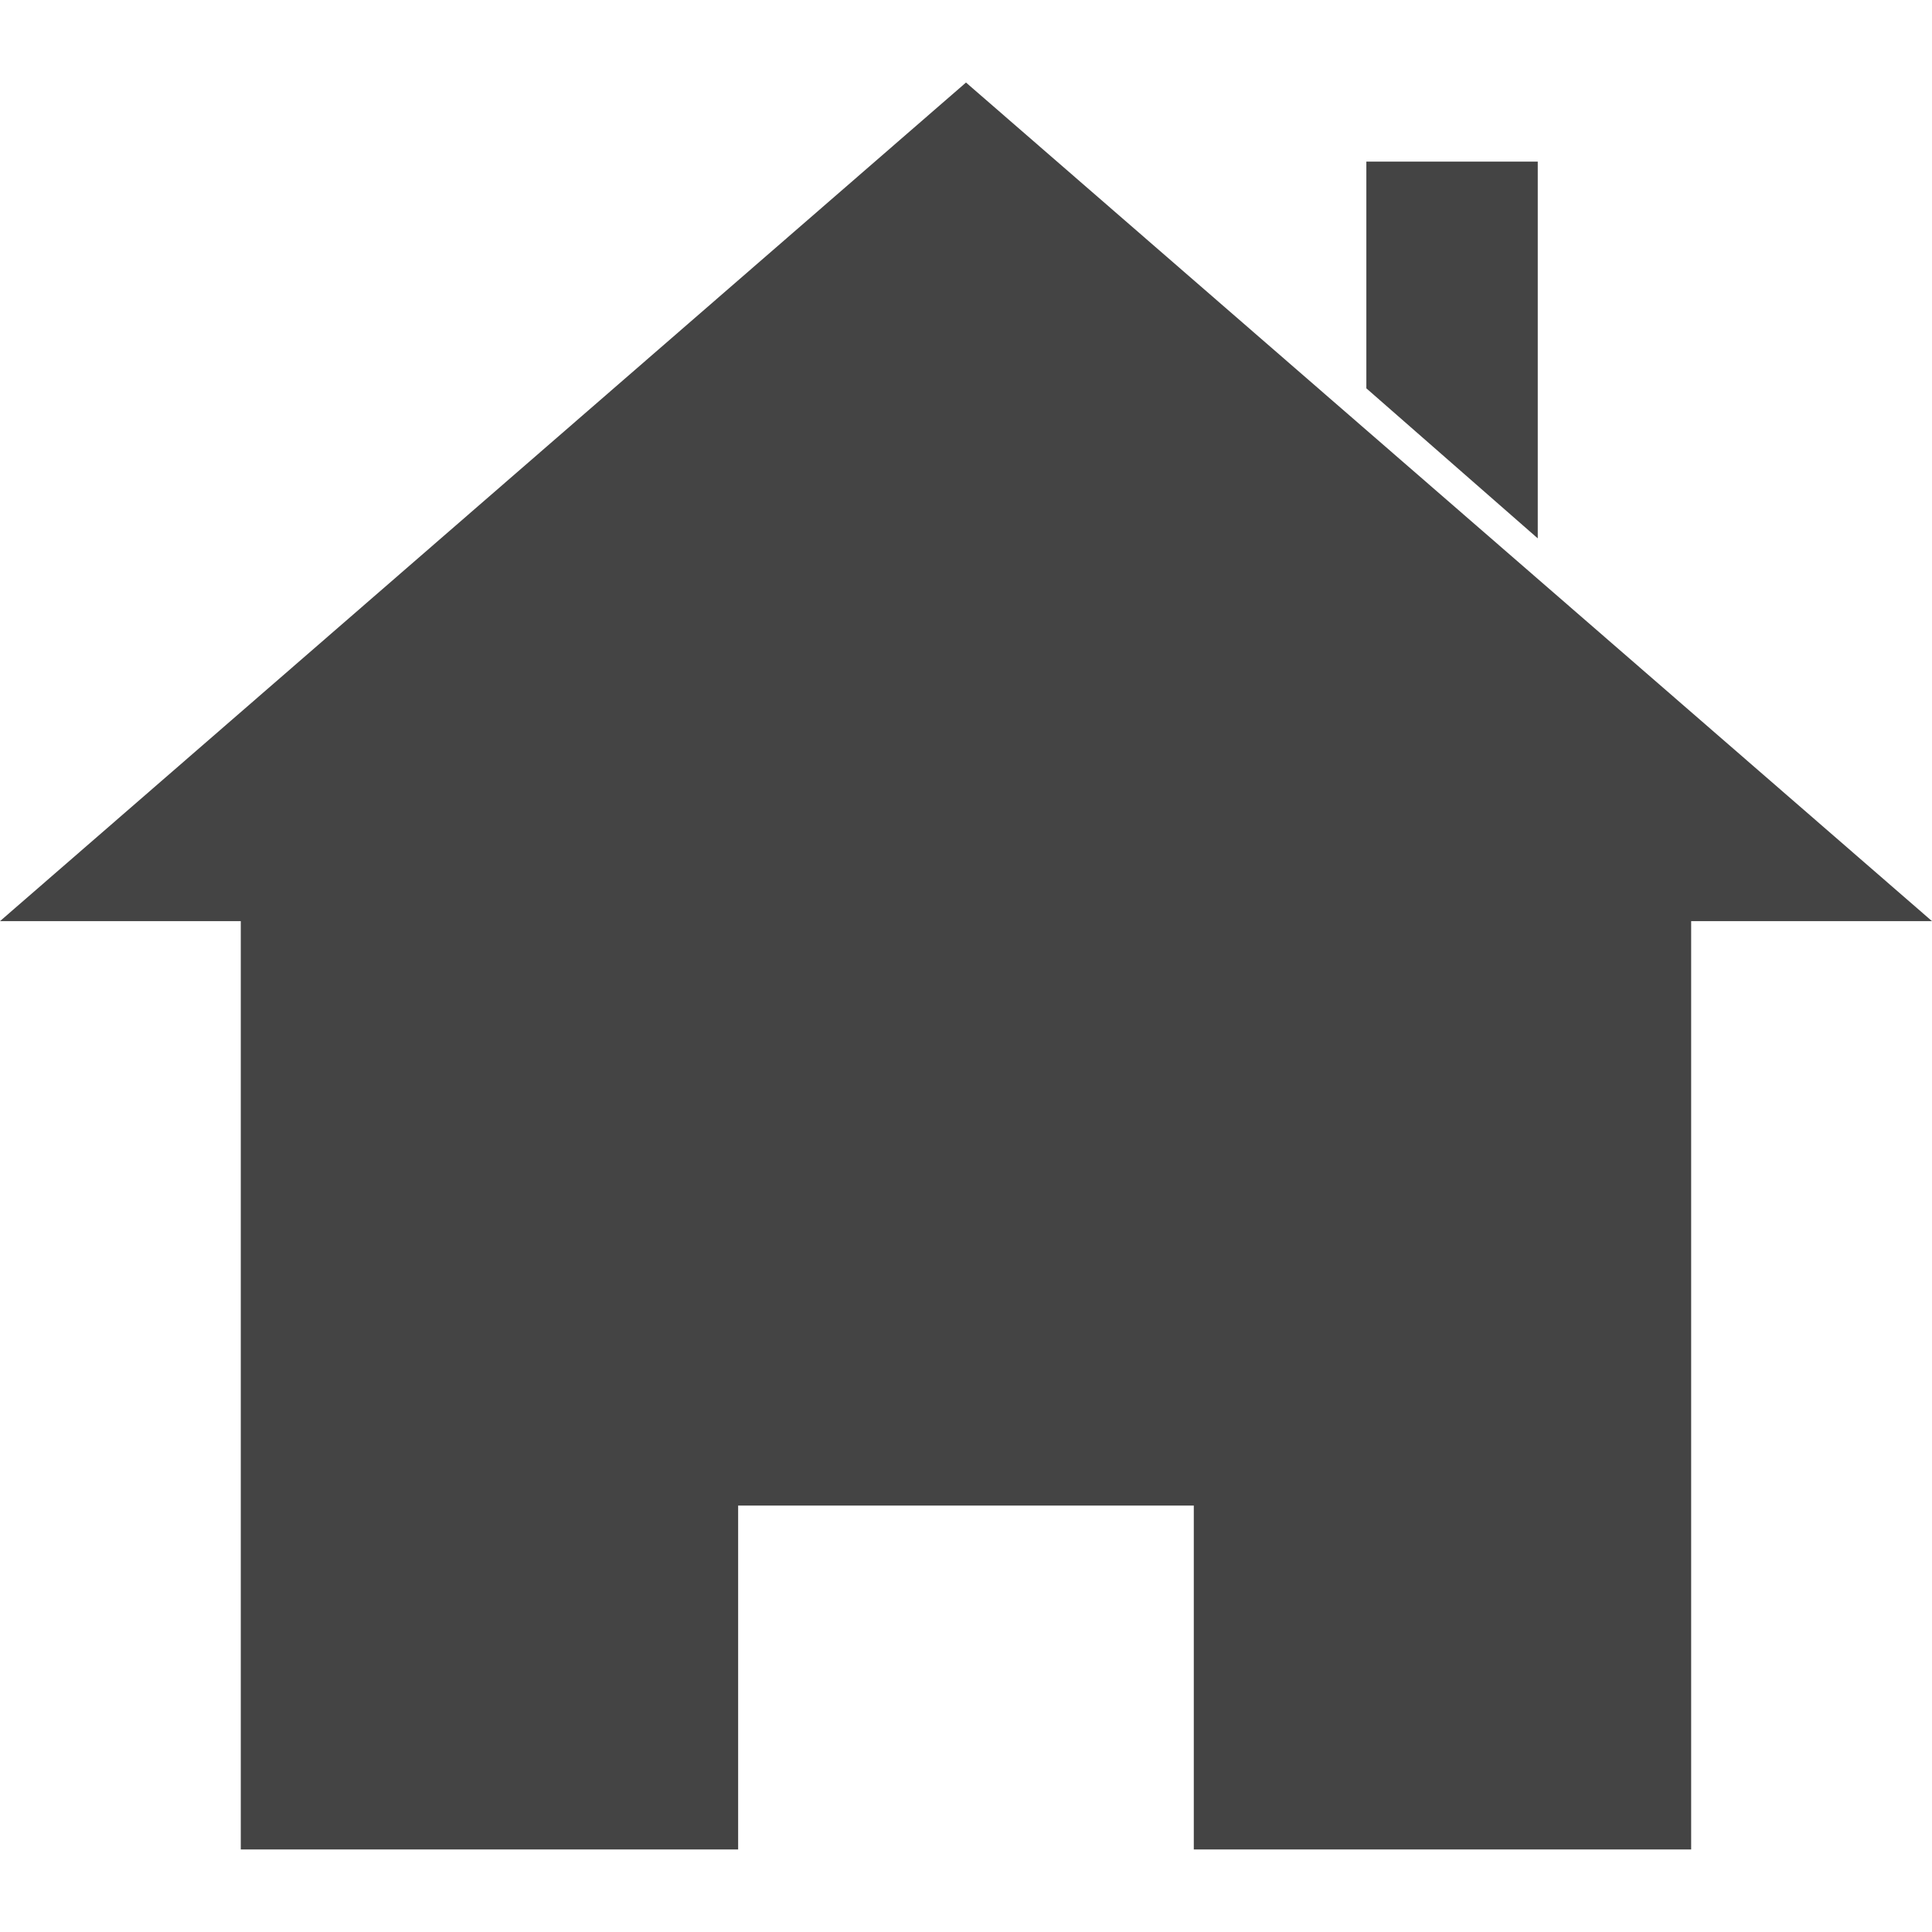 <?xml version="1.0" encoding="utf-8"?>
<!-- Generated by IcoMoon.io -->
<!DOCTYPE svg PUBLIC "-//W3C//DTD SVG 1.1//EN" "http://www.w3.org/Graphics/SVG/1.1/DTD/svg11.dtd">
<svg version="1.1" xmlns="http://www.w3.org/2000/svg" xmlns:xlink="http://www.w3.org/1999/xlink" width="32" height="32" viewBox="0 0 32 32">
<path fill="#444444" d="M28.011 13.264h-24.023v17.369h8.238v-5.696h7.547v5.696h8.238z"></path>
<path fill="#444444" d="M25.47 8.917l-2.839-2.485v-3.755h2.839z"></path>
<path fill="#444444" d="M0 15.257l16-13.89 16 13.89z"></path>
</svg>

